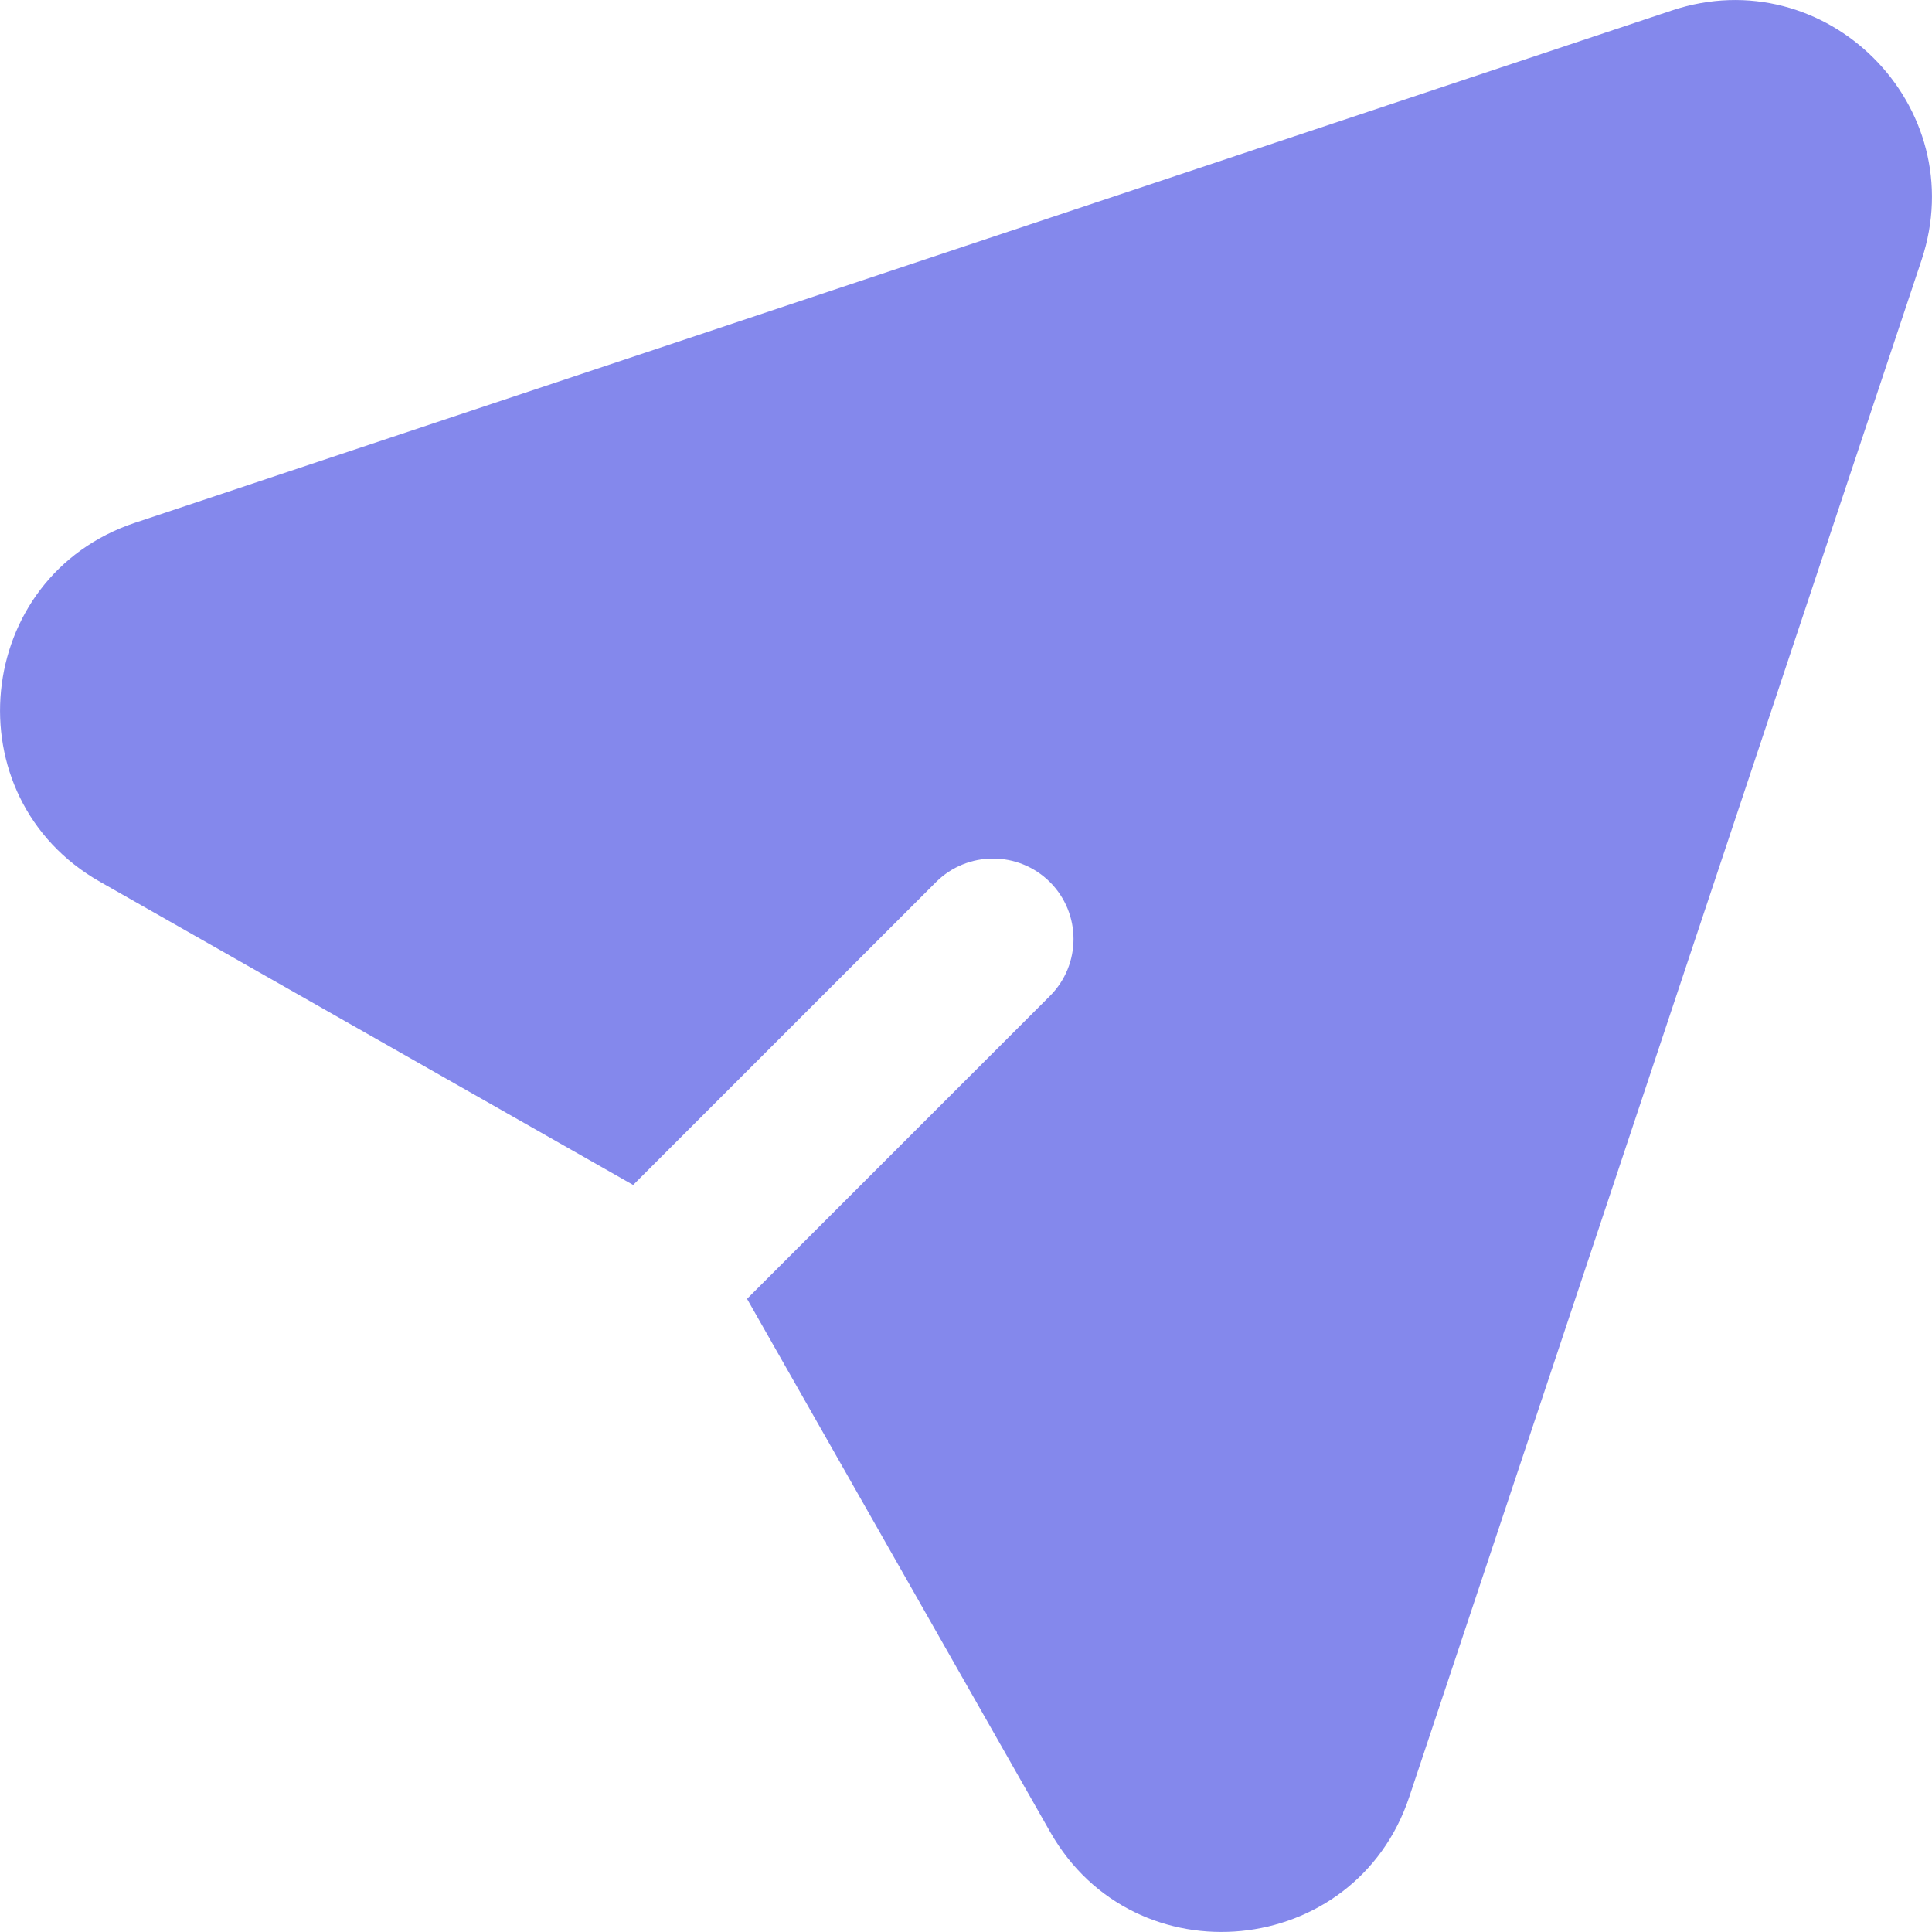 <svg width="18" height="18" viewBox="0 0 18 18" fill="none" xmlns="http://www.w3.org/2000/svg">
<path fill-rule="evenodd" clip-rule="evenodd" d="M15.575 0.098C17.013 -0.382 18.382 0.987 17.902 2.425L13.13 16.741C12.627 18.252 10.572 18.453 9.785 17.069L6.96 12.101L9.782 9.279C10.075 8.986 10.075 8.511 9.782 8.218C9.489 7.926 9.014 7.926 8.721 8.218L5.899 11.04L0.931 8.215C-0.453 7.428 -0.252 5.373 1.259 4.87L15.575 0.098Z" fill="#8488EC"/>
</svg>
